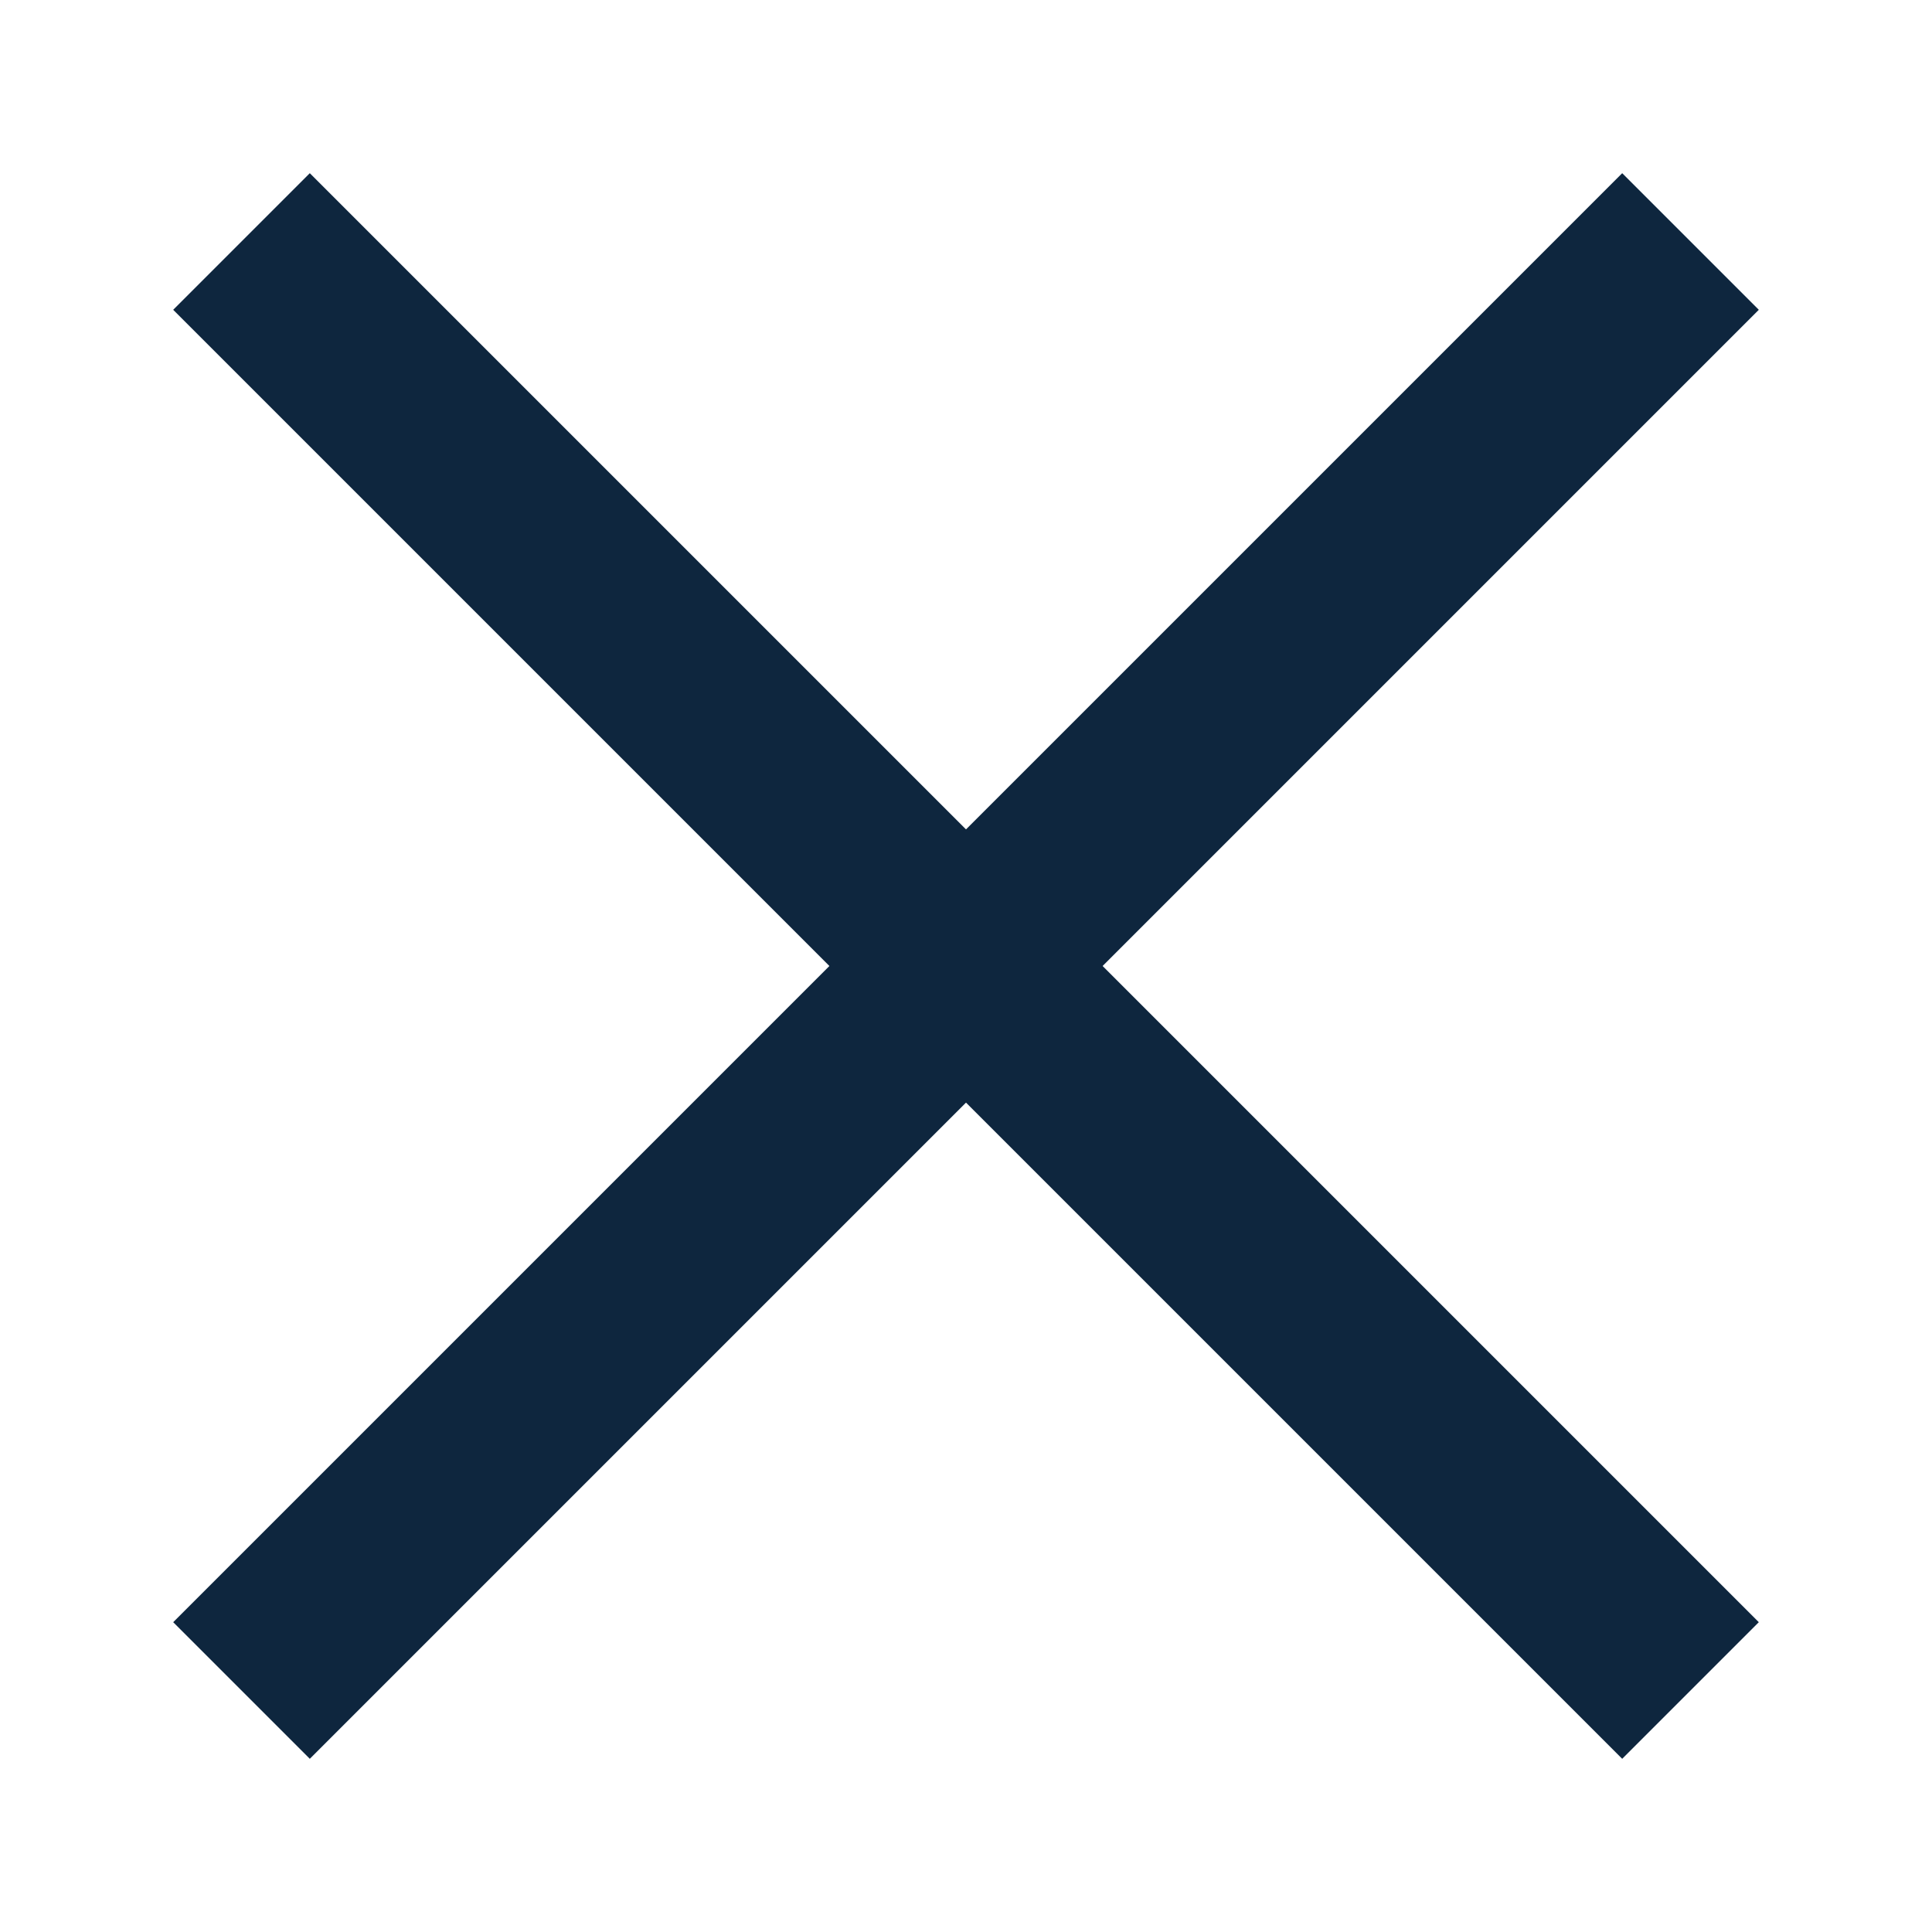 <svg width="10" height="10" viewBox="0 0 10 10" fill="none" xmlns="http://www.w3.org/2000/svg">
<path d="M8.75 1.25L1.25 8.75" stroke="#0E263E" strokeWidth="1.266" strokeLinecap="round" strokeLinejoin="round"/>
<path d="M1.25 1.25L8.75 8.75" stroke="#0E263E" strokeWidth="1.266" strokeLinecap="round" strokeLinejoin="round"/>
</svg>
